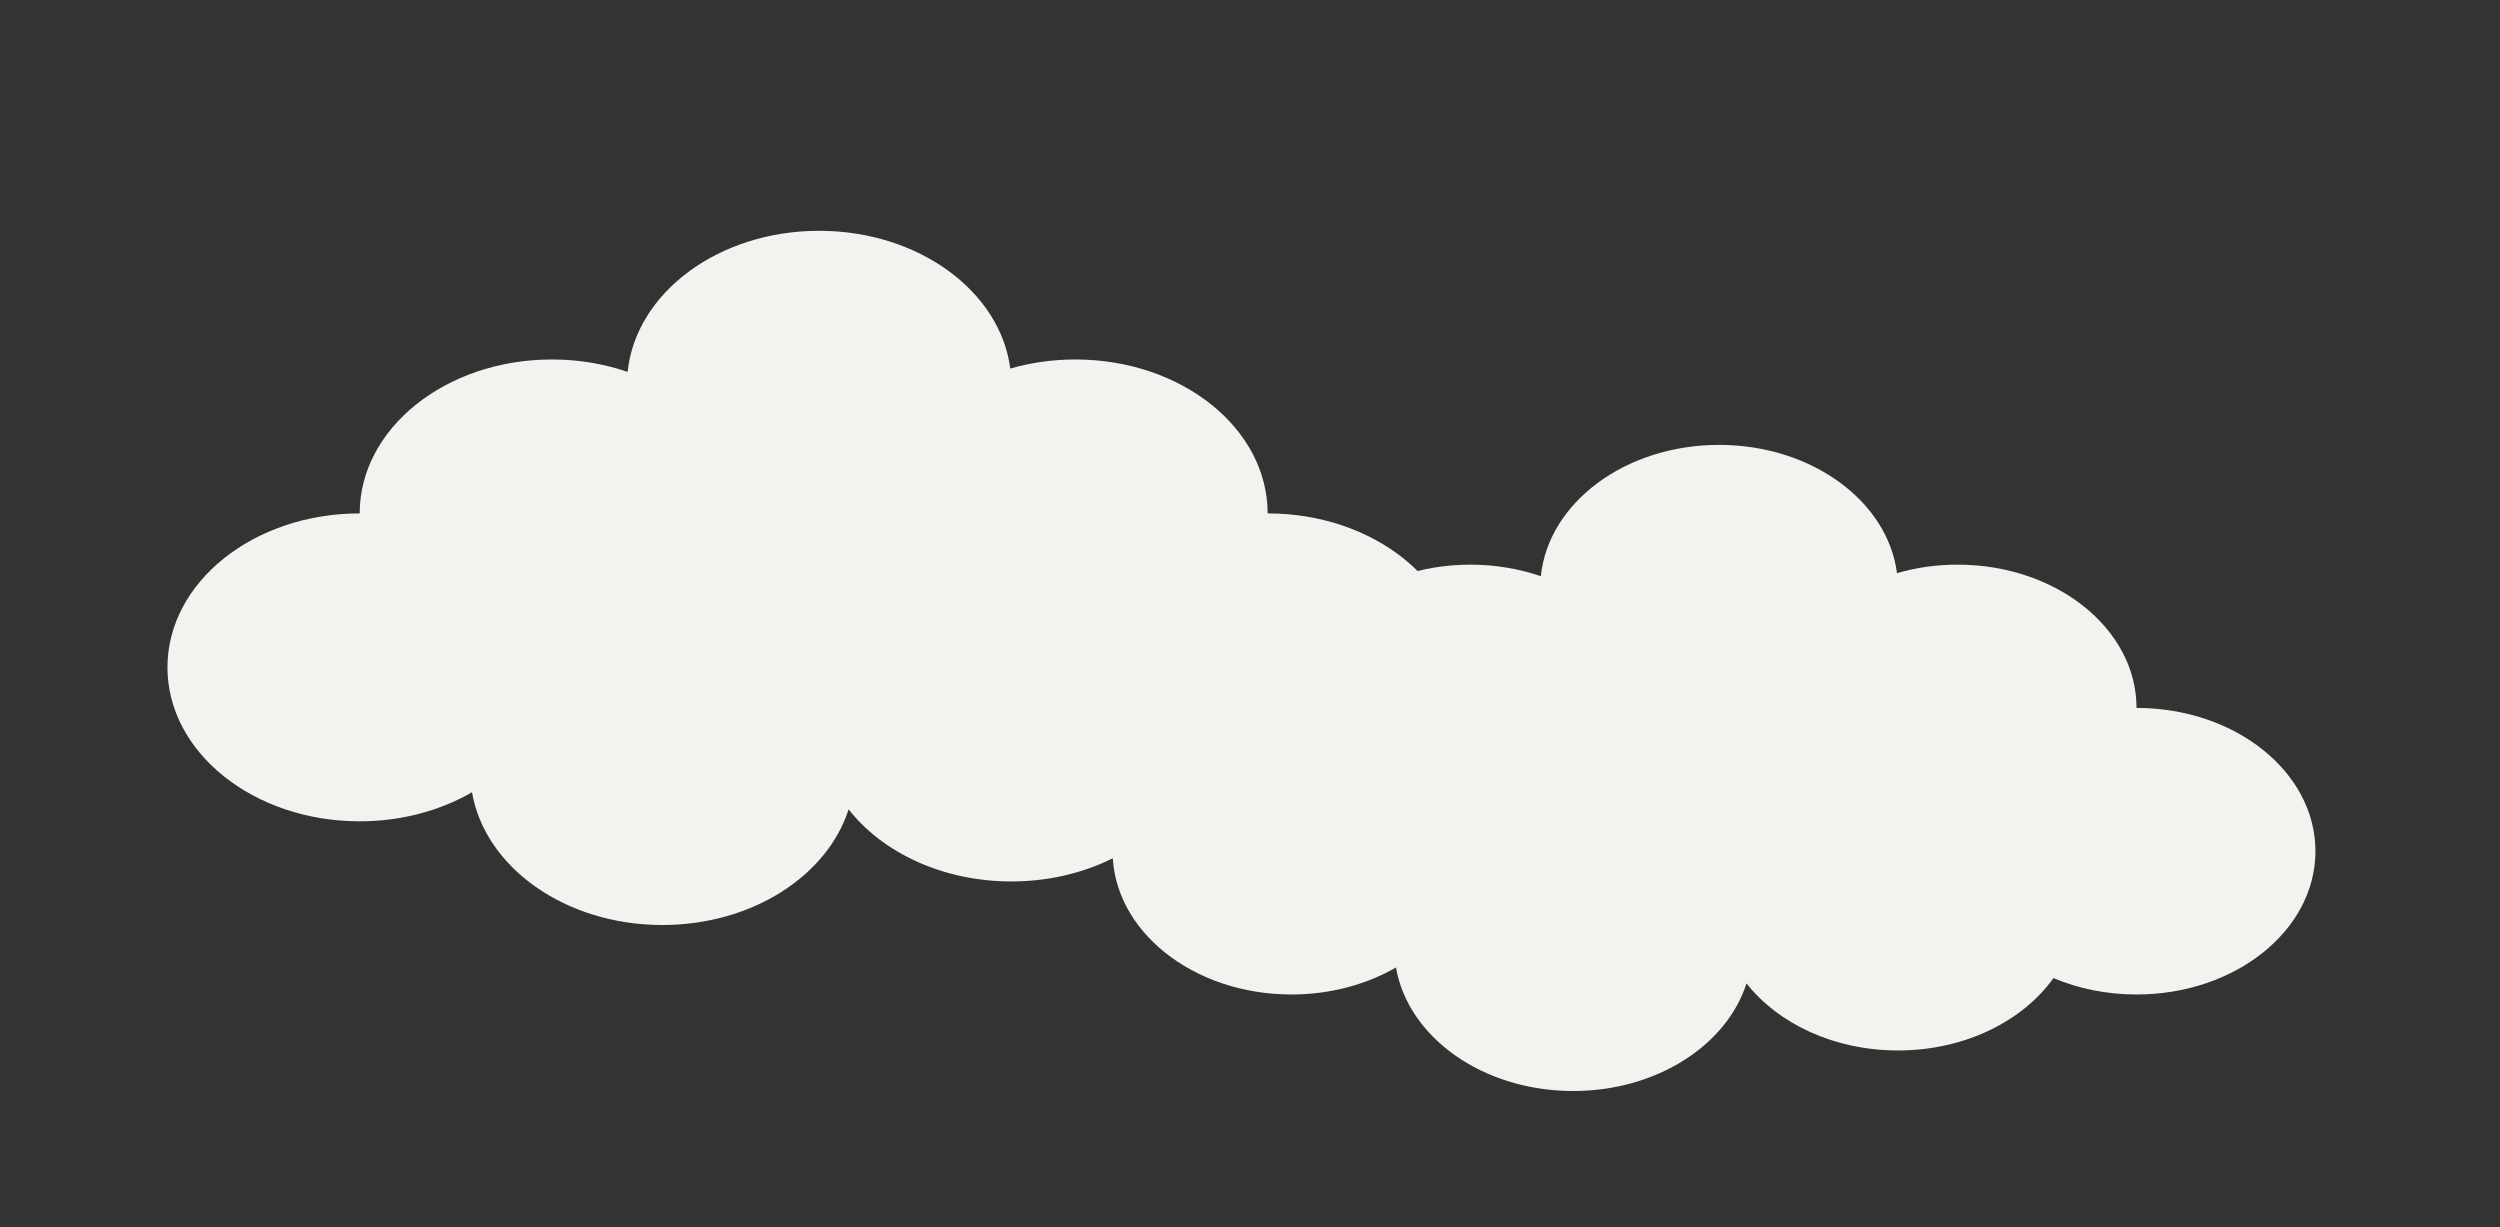 <?xml version="1.0" encoding="UTF-8" standalone="no"?>
<!-- Created with Inkscape (http://www.inkscape.org/) -->

<svg
   xmlns:dc="http://purl.org/dc/elements/1.1/"
   xmlns:cc="http://creativecommons.org/ns#"
   xmlns:rdf="http://www.w3.org/1999/02/22-rdf-syntax-ns#"
   xmlns:svg="http://www.w3.org/2000/svg"
   xmlns="http://www.w3.org/2000/svg"
   xmlns:sodipodi="http://sodipodi.sourceforge.net/DTD/sodipodi-0.dtd"
   xmlns:inkscape="http://www.inkscape.org/namespaces/inkscape"
   width="55mm"
   height="27mm"
   viewBox="0 0 194.882 95.669"
   id="svg3445"
   version="1.1"
   inkscape:version="0.91 r13725"
   sodipodi:docname="clouds.svg">
  <rect x="0" y="0" width="194.882" height="95.669" fill="#333333" stroke="none"/>
  <defs
     id="defs3447" />
  <sodipodi:namedview
     id="base"
     pagecolor="#ffffff"
     bordercolor="#666666"
     borderopacity="1.0"
     inkscape:pageopacity="0.0"
     inkscape:pageshadow="2"
     inkscape:zoom="0.35"
     inkscape:cx="375"
     inkscape:cy="520"
     inkscape:document-units="px"
     inkscape:current-layer="layer1"
     showgrid="false"
     inkscape:window-width="1366"
     inkscape:window-height="706"
     inkscape:window-x="-8"
     inkscape:window-y="-8"
     inkscape:window-maximized="1" />
  <g
     inkscape:label="Layer 1"
     inkscape:groupmode="layer"
     id="layer1"
     transform="translate(0,-956.692)">
    <g
       transform="matrix(0.723,0,0,0.723,-763.729,623.465)"
       id="g3426">
      <g
         transform="matrix(1.223,0,0,-1.25,1286.69,537.222)"
         id="g174">
        <path
           d="m 0,0 0,0 c 0,6.824 -7.062,12.358 -15.772,12.358 -1.876,0 -3.675,-0.257 -5.344,-0.729 -0.828,6.214 -7.535,11.059 -15.686,11.059 -8.267,0 -15.044,-4.984 -15.714,-11.326 -1.906,0.64 -4.004,0.996 -6.21,0.996 -8.711,0 -15.773,-5.534 -15.773,-12.358 -8.711,0 -15.772,-5.534 -15.772,-12.359 0,-6.825 7.061,-12.358 15.772,-12.358 3.441,0 6.623,0.866 9.214,2.331 1.059,-6.02 7.646,-10.657 15.621,-10.657 7.356,0 13.537,3.946 15.28,9.283 2.792,-3.474 7.728,-5.785 13.356,-5.785 5.869,0 10.986,2.515 13.703,6.242 2.189,-0.902 4.68,-1.414 7.325,-1.414 8.712,0 15.773,5.533 15.773,12.358 C 15.773,-5.534 8.712,0 0,0"
           style="fill:#f1f3ee;fill-opacity:1;fill-rule:nonzero;stroke:none"
           id="path176"
           inkscape:connector-curvature="0" />
      </g>
      <g
         transform="matrix(1.223,0,0,-1.25,1193.009,516.25)"
         id="g178">
        <path
           d="m 0,0 0,0 c 0,7.332 -7.587,13.278 -16.947,13.278 -2.015,0 -3.948,-0.277 -5.741,-0.783 -0.89,6.677 -8.096,11.882 -16.854,11.882 -8.882,0 -16.164,-5.356 -16.883,-12.169 -2.048,0.688 -4.302,1.07 -6.673,1.07 -9.359,0 -16.947,-5.946 -16.947,-13.278 -9.359,0 -16.947,-5.946 -16.947,-13.279 0,-7.333 7.588,-13.279 16.947,-13.279 3.697,0 7.116,0.932 9.9,2.505 1.138,-6.468 8.216,-11.45 16.784,-11.45 7.903,0 14.545,4.239 16.418,9.974 3,-3.733 8.302,-6.216 14.349,-6.216 6.306,0 11.804,2.702 14.723,6.707 2.353,-0.969 5.03,-1.52 7.871,-1.52 9.361,0 16.948,5.946 16.948,13.279 C 16.948,-5.946 9.361,0 0,0"
           style="fill:#f1f3ee;fill-opacity:1;fill-rule:nonzero;stroke:none"
           id="path180"
           inkscape:connector-curvature="0" />
      </g>
    </g>
  </g>
</svg>
